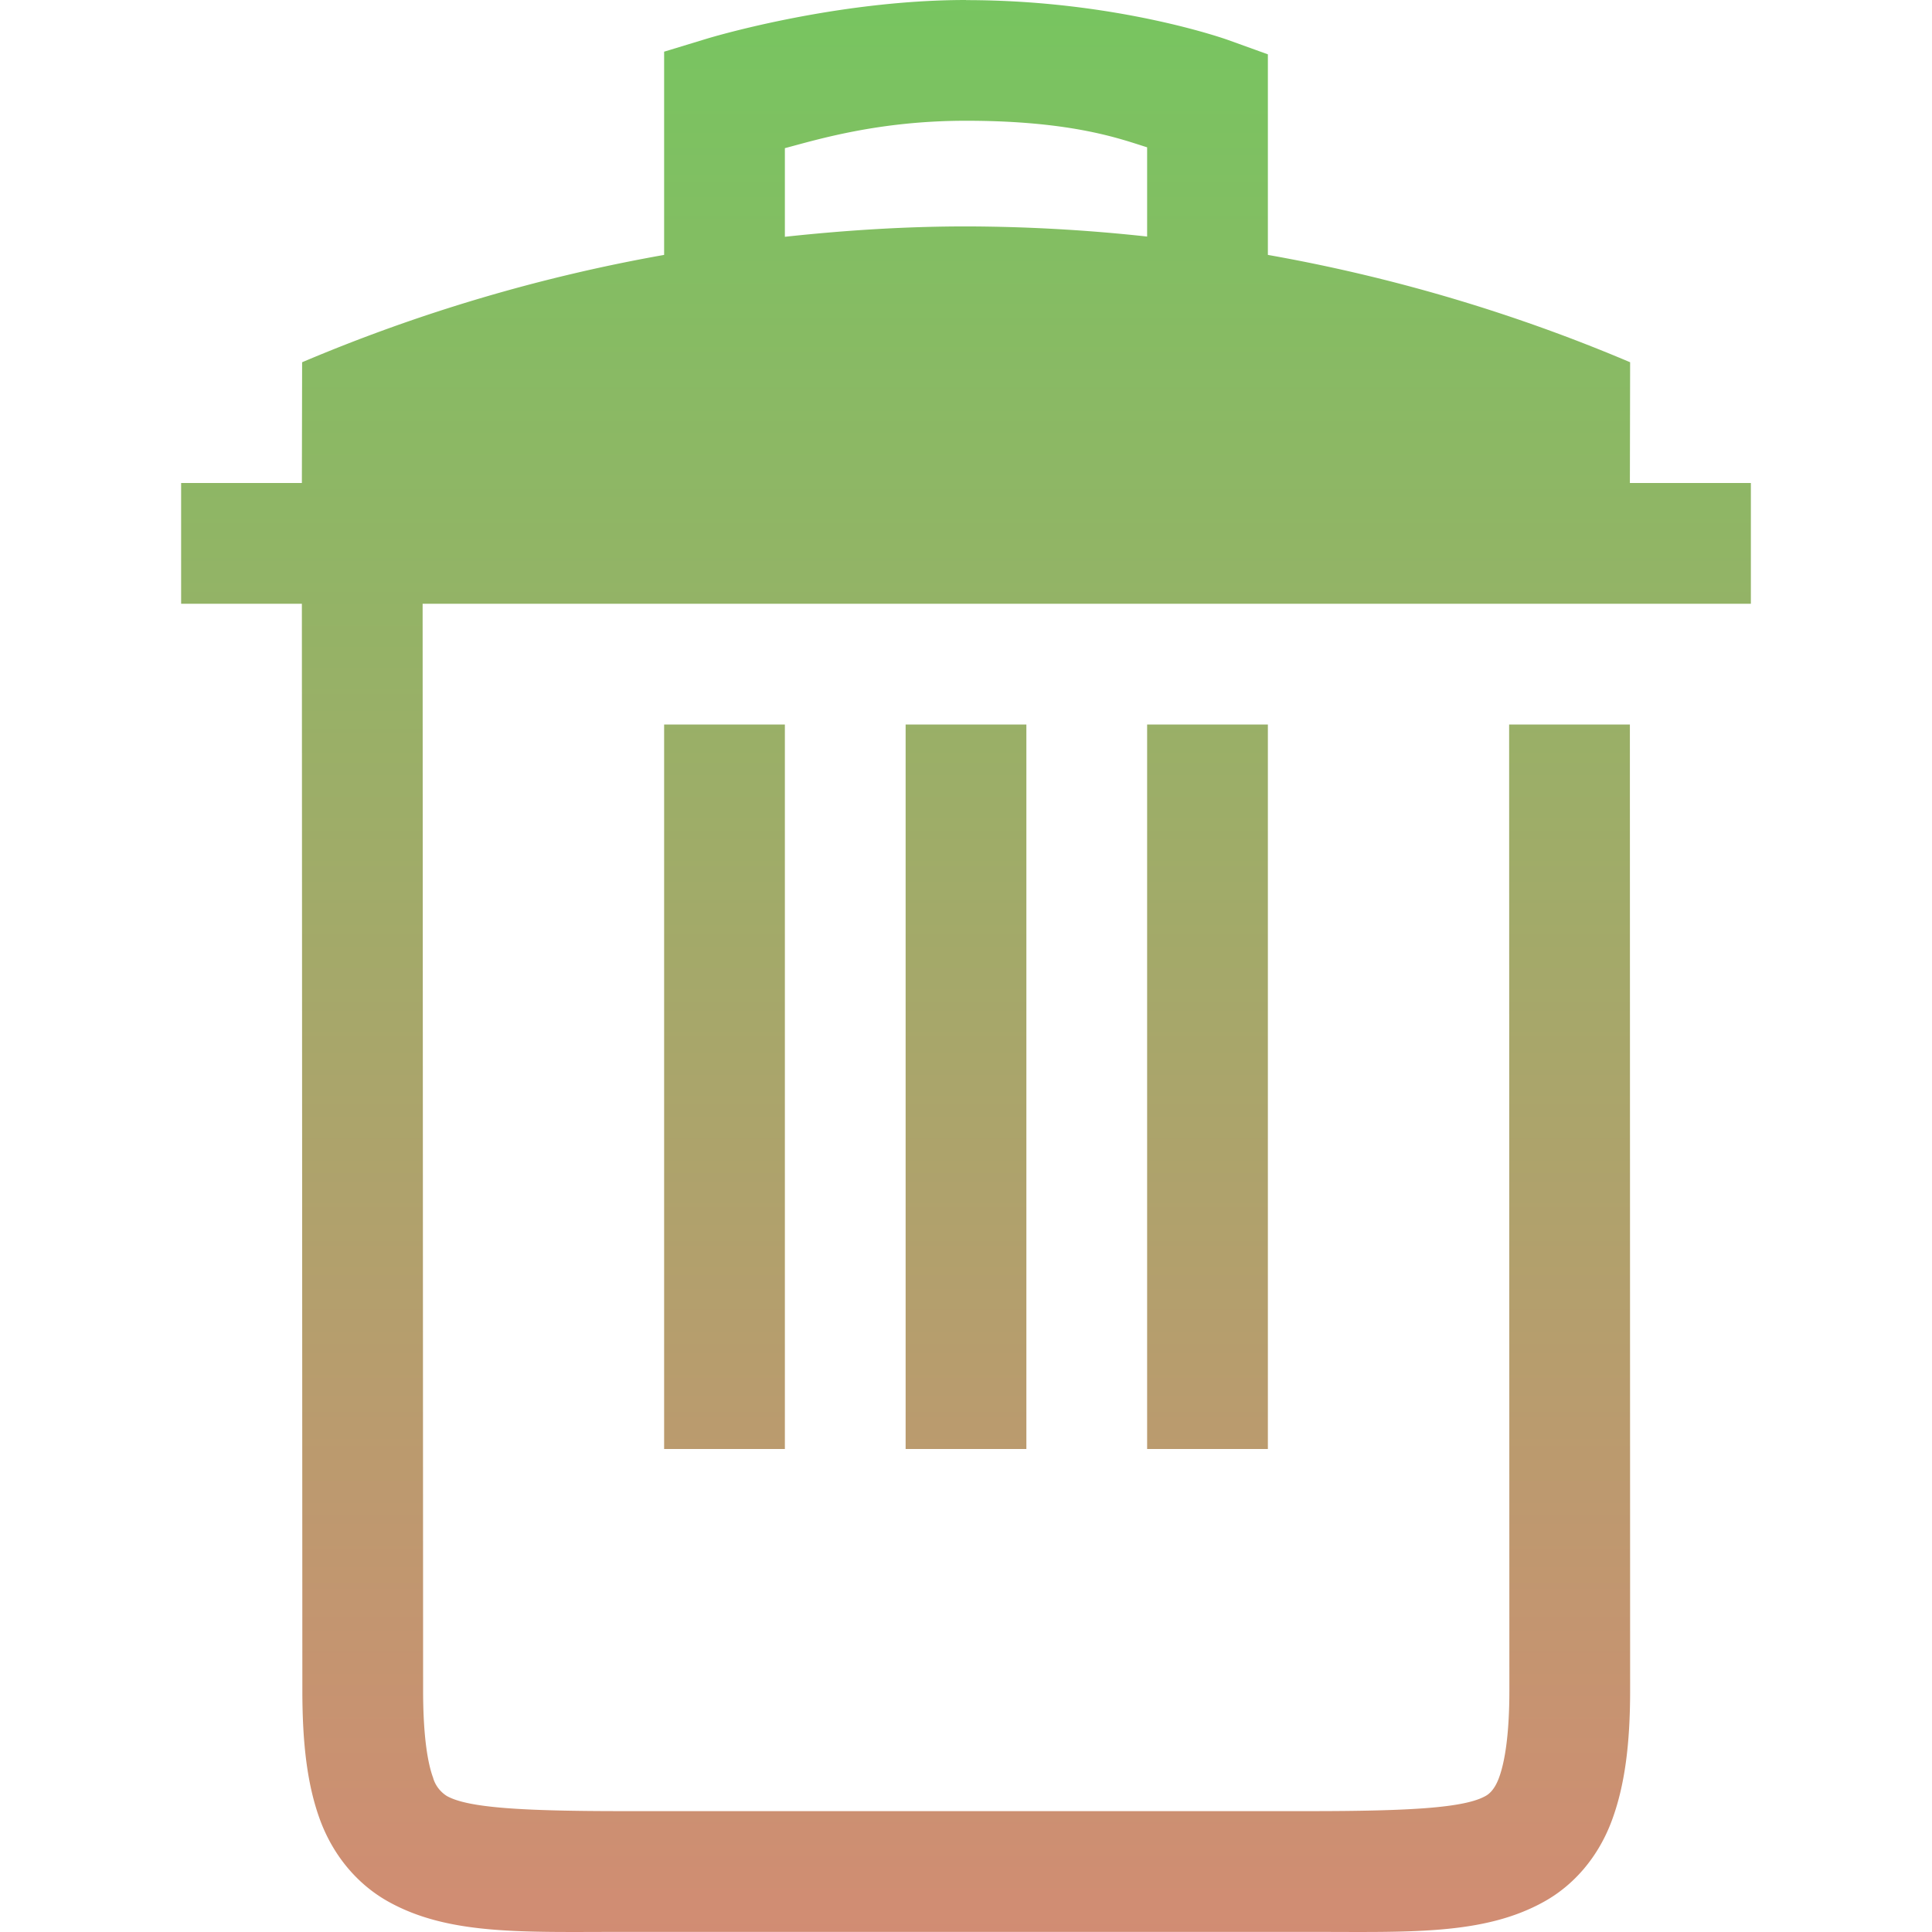 <svg xmlns="http://www.w3.org/2000/svg" width="16" height="16" version="1.1">
 <defs>
   <style id="current-color-scheme" type="text/css">
   .ColorScheme-Text { color: #0abdc6; } .ColorScheme-Highlight { color:#5294e2; }
  </style>
  <linearGradient id="arrongin" x1="0%" x2="0%" y1="0%" y2="100%">
   <stop offset="0%" style="stop-color:#dd9b44; stop-opacity:1"/>
   <stop offset="100%" style="stop-color:#ad6c16; stop-opacity:1"/>
  </linearGradient>
  <linearGradient id="aurora" x1="0%" x2="0%" y1="0%" y2="100%">
   <stop offset="0%" style="stop-color:#09D4DF; stop-opacity:1"/>
   <stop offset="100%" style="stop-color:#9269F4; stop-opacity:1"/>
  </linearGradient>
  <linearGradient id="cyberneon" x1="0%" x2="0%" y1="0%" y2="100%">
    <stop offset="0" style="stop-color:#0abdc6; stop-opacity:1"/>
    <stop offset="1" style="stop-color:#ea00d9; stop-opacity:1"/>
  </linearGradient>
  <linearGradient id="fitdance" x1="0%" x2="0%" y1="0%" y2="100%">
   <stop offset="0%" style="stop-color:#1AD6AB; stop-opacity:1"/>
   <stop offset="100%" style="stop-color:#329DB6; stop-opacity:1"/>
  </linearGradient>
  <linearGradient id="oomox" x1="0%" x2="0%" y1="0%" y2="100%">
   <stop offset="0%" style="stop-color:#77c560; stop-opacity:1"/>
   <stop offset="100%" style="stop-color:#d28c73; stop-opacity:1"/>
  </linearGradient>
  <linearGradient id="rainblue" x1="0%" x2="0%" y1="0%" y2="100%">
   <stop offset="0%" style="stop-color:#00F260; stop-opacity:1"/>
   <stop offset="100%" style="stop-color:#0575E6; stop-opacity:1"/>
  </linearGradient>
  <linearGradient id="sunrise" x1="0%" x2="0%" y1="0%" y2="100%">
   <stop offset="0%" style="stop-color: #FF8501; stop-opacity:1"/>
   <stop offset="100%" style="stop-color: #FFCB01; stop-opacity:1"/>
  </linearGradient>
  <linearGradient id="telinkrin" x1="0%" x2="0%" y1="0%" y2="100%">
   <stop offset="0%" style="stop-color: #b2ced6; stop-opacity:1"/>
   <stop offset="100%" style="stop-color: #6da5b7; stop-opacity:1"/>
  </linearGradient>
  <linearGradient id="60spsycho" x1="0%" x2="0%" y1="0%" y2="100%">
   <stop offset="0%" style="stop-color: #df5940; stop-opacity:1"/>
   <stop offset="25%" style="stop-color: #d8d15f; stop-opacity:1"/>
   <stop offset="50%" style="stop-color: #e9882a; stop-opacity:1"/>
   <stop offset="100%" style="stop-color: #279362; stop-opacity:1"/>
  </linearGradient>
  <linearGradient id="90ssummer" x1="0%" x2="0%" y1="0%" y2="100%">
   <stop offset="0%" style="stop-color: #f618c7; stop-opacity:1"/>
   <stop offset="20%" style="stop-color: #94ffab; stop-opacity:1"/>
   <stop offset="50%" style="stop-color: #fbfd54; stop-opacity:1"/>
   <stop offset="100%" style="stop-color: #0f83ae; stop-opacity:1"/>
  </linearGradient>
 </defs>
 <path fill="url(#oomox)" class="ColorScheme-Text" d="M 8,-1.6649943e-7 C 6.9,-1.6649943e-7 5.855,0.32 5.855,0.32 L 5.5,0.428 V 2.111 A 13.88,13.879 0 0 0 2.502,3 L 2.5,4 h -1 v 1 h 1 l 0.004,8.999 c 0,0.439 0.04,0.788 0.15,1.082 0.111,0.294 0.311,0.528 0.563,0.668 0.503,0.28 1.12,0.25 1.953,0.25 h 5.664 c 0.833,0 1.45,0.03 1.953,-0.25 0.252,-0.14 0.45,-0.374 0.56,-0.668 0.11,-0.294 0.153,-0.643 0.153,-1.082 L 13.498,6 h -1 L 12.5,13.999 c 0,0.376 -0.04,0.603 -0.088,0.729 -0.034,0.09 -0.078,0.129 -0.11,0.146 -0.173,0.097 -0.611,0.125 -1.468,0.125 H 5.17 c -0.857,0 -1.295,-0.028 -1.469,-0.125 A 0.267,0.267 0 0 1 3.588,14.728 v -0.002 C 3.542,14.604 3.504,14.378 3.504,13.999 v -0.002 L 3.5,5 h 11 V 4 H 13.498 L 13.5,3 a 13.855,13.854 0 0 0 -3,-0.889 V 0.45 l -0.33,-0.119 c 0,0 -0.913,-0.33 -2.17,-0.33 z M 8,1 c 0.89,0 1.29,0.155 1.5,0.22 v 0.739 a 14.05,14.049 0 0 0 -1.498,-0.084 c -0.502,0 -1.003,0.032 -1.502,0.086 V 1.227 C 6.766,1.157 7.272,1 8,1 Z M 5.5,6 v 6 h 1 V 6 Z m 2,0 v 6 h 1 V 6 Z m 2,0 v 6 h 1 V 6 Z"/>
</svg>
